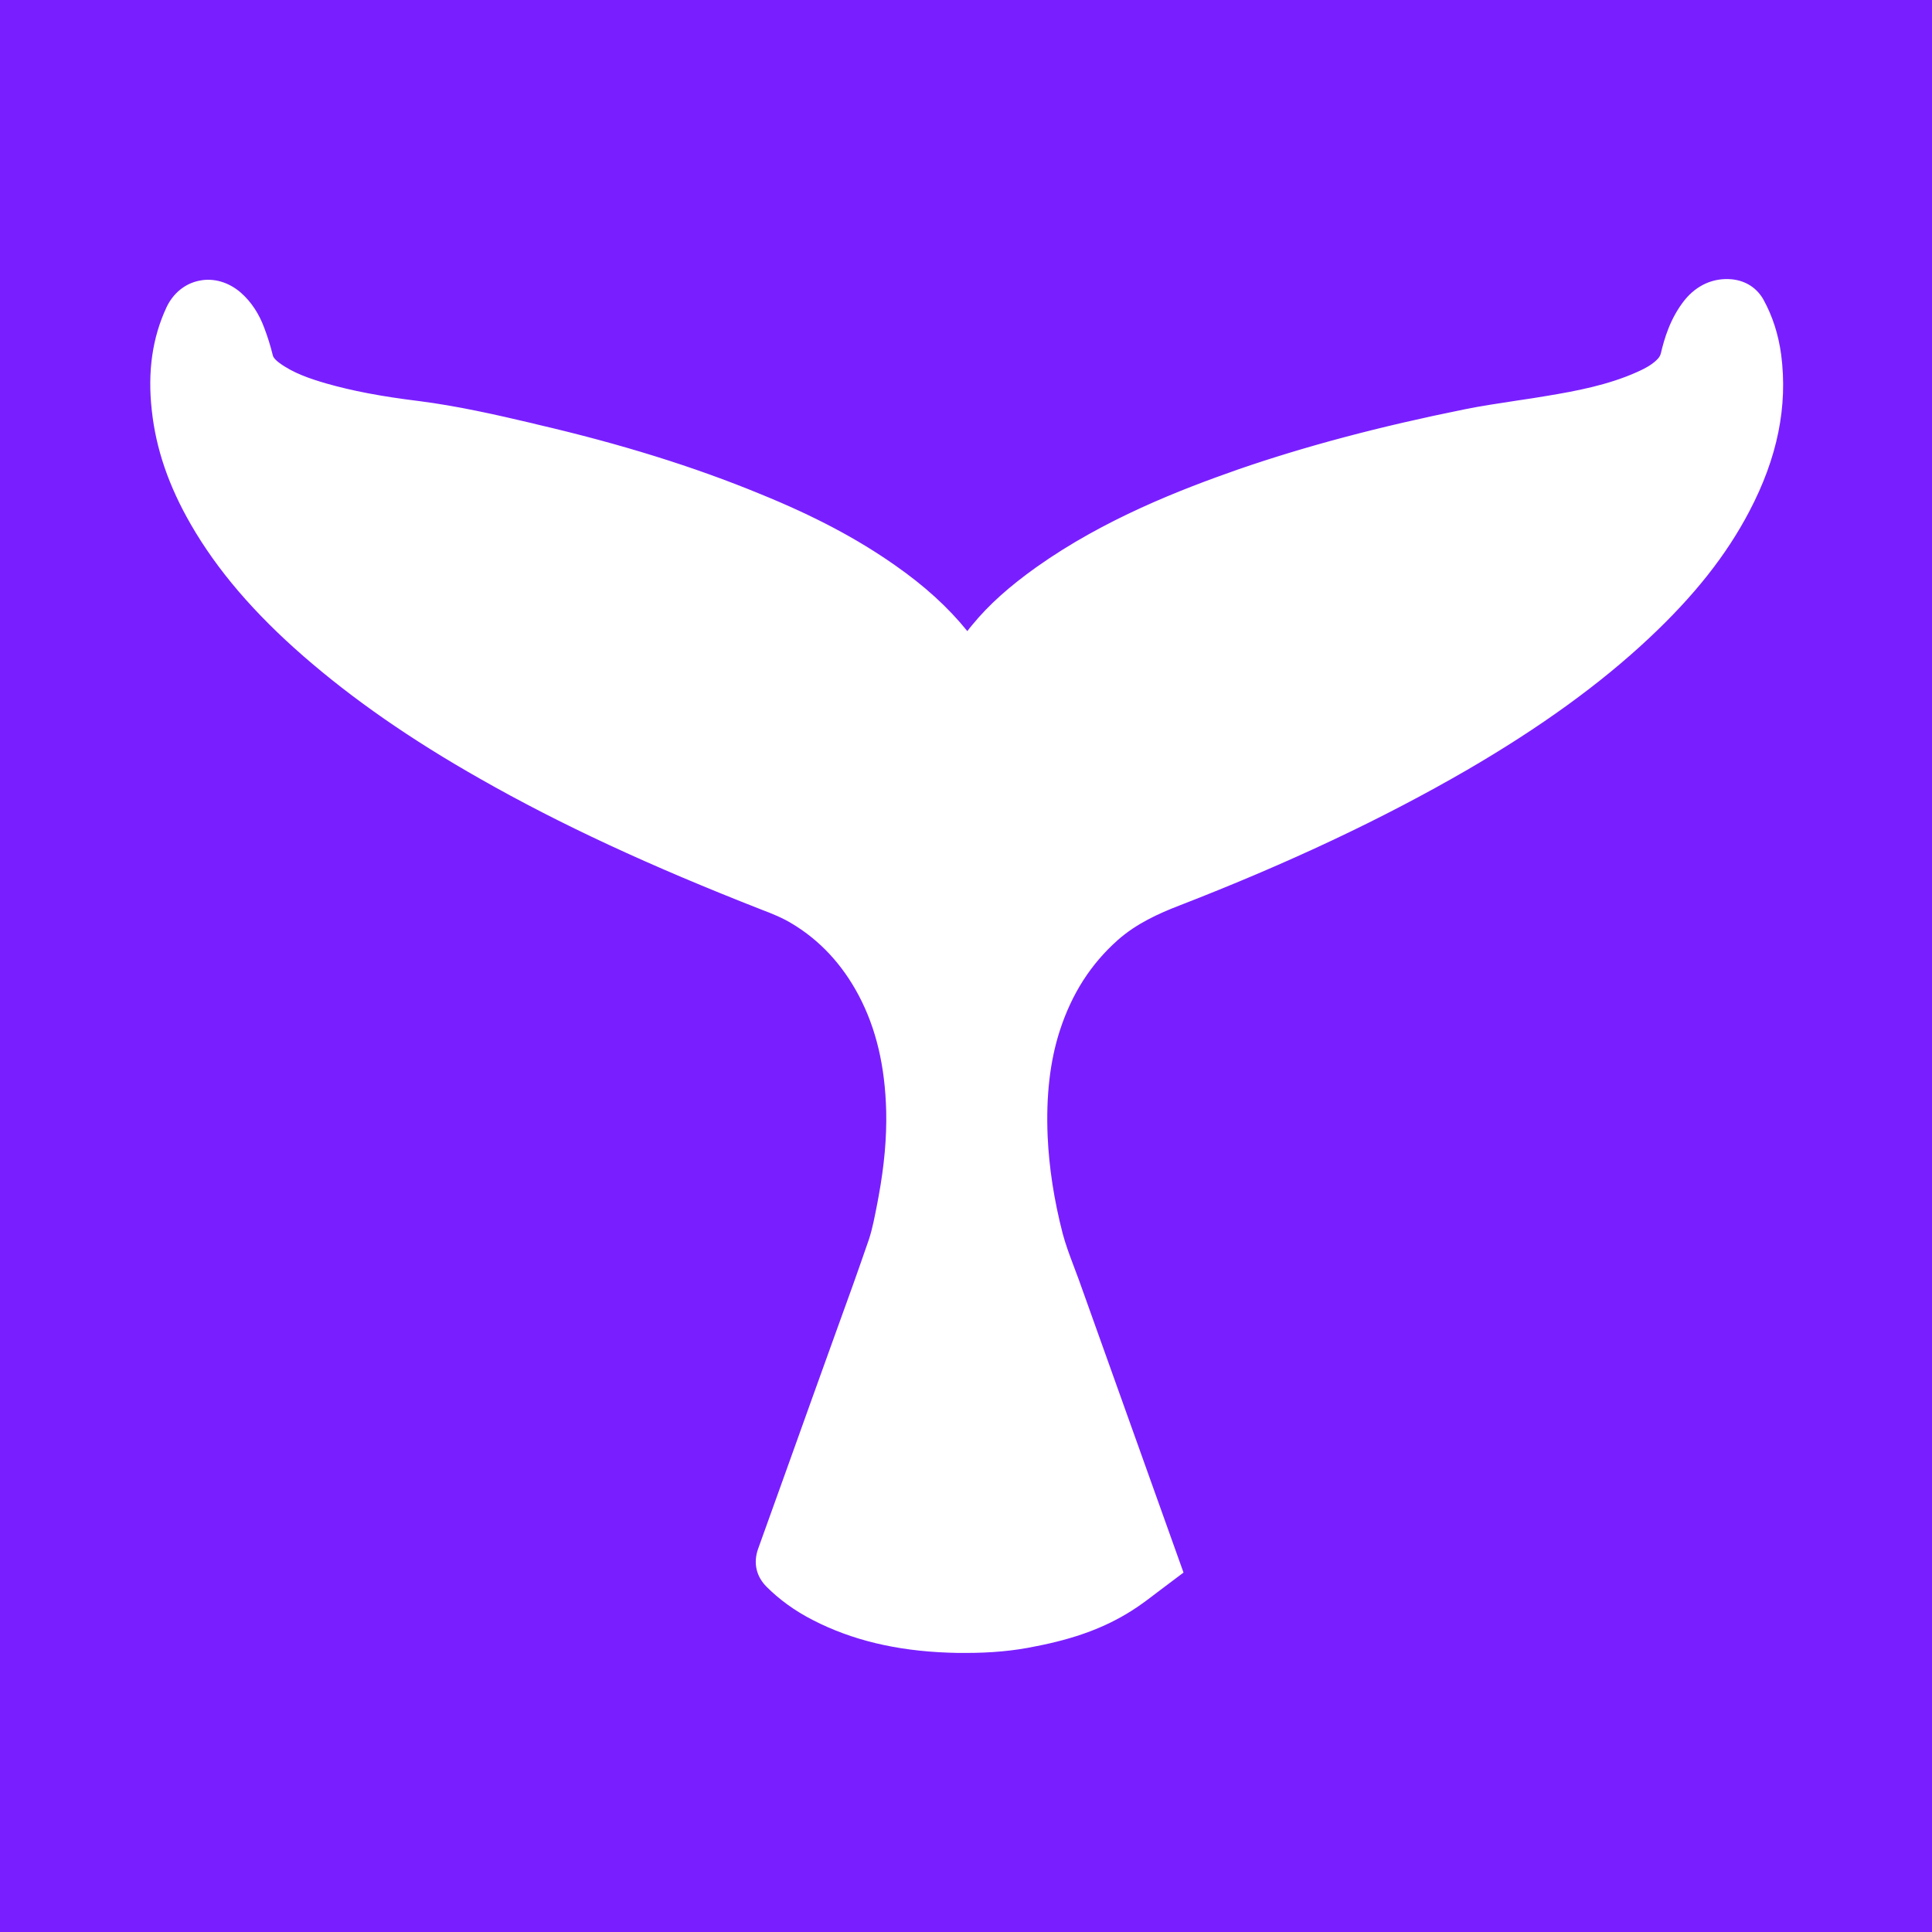 <svg width="360" height="360" viewBox="0 0 360 360" fill="none" xmlns="http://www.w3.org/2000/svg">
<rect width="360" height="360" fill="#791FFF"/>
<path d="M214.42 291.273C212.297 292.868 210.278 294.515 208.052 295.955C203.185 299.043 197.749 300.741 192.106 301.822C187.084 302.748 182.01 303.005 176.884 302.851C168.859 302.542 161.093 301.101 153.896 297.345C151.204 295.956 148.719 294.258 146.597 292.096C146.079 291.53 145.924 291.119 146.182 290.347C150.221 279.077 154.259 267.807 158.298 256.538C161.145 248.51 164.148 240.534 166.84 232.506C167.772 229.676 168.238 226.692 168.808 223.759C169.843 218.201 170.412 212.592 170.309 206.931C170.102 198.543 168.549 190.516 164.562 183.054C161.145 176.622 156.434 171.373 150.117 167.565C148.098 166.381 145.924 165.455 143.697 164.581C125.939 157.633 108.594 149.966 92.027 140.549C80.637 134.116 69.764 126.912 59.927 118.318C52.161 111.526 45.172 104.013 39.994 95.008C36.525 89.038 34.144 82.709 33.367 75.865C32.746 70.153 33.16 64.595 35.645 59.346C36.836 56.877 39.321 56.465 41.392 58.317C42.79 59.552 43.722 61.096 44.343 62.794C44.861 64.287 45.379 65.779 45.741 67.271C46.207 69.124 47.398 70.462 48.848 71.594C51.954 73.961 55.578 75.247 59.306 76.328C65.26 78.026 71.317 79.055 77.427 79.776C84.727 80.702 91.82 82.4 98.965 84.047C112.892 87.289 126.508 91.302 139.763 96.757C148.202 100.205 156.33 104.219 163.786 109.468C169.066 113.173 173.829 117.392 177.661 122.641C178.179 123.361 178.644 124.133 179.214 124.803C179.991 125.729 180.56 125.729 181.337 124.803C182.683 123.104 183.926 121.303 185.323 119.605C188.43 115.797 192.209 112.71 196.196 109.879C207.327 102.006 219.753 96.808 232.541 92.332C246.054 87.649 259.93 84.201 273.96 81.371C279.034 80.342 284.16 79.776 289.285 78.901C295.446 77.872 301.556 76.688 307.302 74.115C309.373 73.189 311.341 72.108 312.842 70.41C313.723 69.432 314.344 68.352 314.654 67.065C315.276 64.287 316.208 61.559 318.072 59.243C319.159 57.906 320.505 57.082 322.317 57.288C323.197 57.391 323.818 57.7 324.233 58.523C325.682 61.147 326.51 63.978 326.873 66.911C328.116 76.276 325.786 84.87 321.437 93.104C316.984 101.594 310.771 108.799 303.834 115.282C293.841 124.597 282.606 132.316 270.802 139.16C253.872 148.988 236.114 157.016 217.889 164.066C213.178 165.918 208.673 168.08 204.842 171.424C198.94 176.622 195.005 183.054 192.572 190.516C190.294 197.514 189.724 204.718 190.035 212.026C190.345 218.51 191.381 224.89 192.986 231.169C193.762 234.256 195.057 237.24 196.093 240.225C202.046 256.95 208.052 273.622 214.006 290.347C214.161 290.553 214.265 290.81 214.42 291.273Z" fill="white"/>
<path d="M179.939 308C178.851 308 177.764 308 176.677 307.948C166.892 307.588 158.66 305.581 151.463 301.876C148.046 300.127 145.25 298.068 142.869 295.701C140.901 293.746 140.332 291.224 141.263 288.6C144.629 279.286 147.942 269.971 151.308 260.606L155.864 247.947C157.935 242.287 159.954 236.626 161.921 230.914C162.594 228.856 163.009 226.591 163.475 224.224L163.733 222.835C164.769 217.174 165.235 212.028 165.131 207.089C164.924 198.701 163.267 191.651 160.006 185.476C156.951 179.713 152.757 175.184 147.476 172.045C145.768 171.015 143.749 170.192 141.833 169.472C121.072 161.341 104.401 153.623 89.49 145.132C76.494 137.773 65.725 130.26 56.562 122.284C47.346 114.256 40.46 106.229 35.541 97.686C31.451 90.585 29.07 83.689 28.293 76.537C27.465 69.229 28.397 62.9 31.037 57.239C32.28 54.615 34.506 52.814 37.146 52.3C39.839 51.733 42.686 52.608 44.912 54.564C46.828 56.262 48.278 58.474 49.261 61.15C49.883 62.797 50.4 64.444 50.815 66.142C50.866 66.348 50.97 66.811 52.005 67.583C54.542 69.487 57.752 70.567 60.755 71.442C65.622 72.832 70.955 73.861 78.1 74.736C85.296 75.662 92.337 77.257 99.12 78.852L100.155 79.11C115.635 82.712 129.252 86.931 141.729 92.077C151.722 96.143 159.695 100.362 166.736 105.302C172.276 109.162 176.677 113.176 180.249 117.601C180.56 117.19 180.87 116.778 181.233 116.366C184.236 112.713 188.015 109.316 193.141 105.662C205.774 96.709 219.908 91.254 230.781 87.446C243.31 83.123 257.082 79.47 272.873 76.279C276.134 75.61 279.448 75.147 282.71 74.633C284.574 74.375 286.437 74.067 288.301 73.758C293.582 72.883 299.64 71.751 305.024 69.332C306.991 68.458 308.079 67.737 308.907 66.862C309.218 66.502 309.373 66.245 309.477 65.833C310.098 63.209 311.185 59.349 313.877 55.953C316.156 53.123 319.262 51.734 322.679 52.042C325.268 52.3 327.39 53.638 328.633 55.902C330.29 58.938 331.377 62.283 331.895 66.091C333.137 75.713 331.222 85.285 325.941 95.319C321.644 103.501 315.69 111.014 307.302 118.888C298.086 127.533 286.955 135.56 273.338 143.485C257.703 152.542 240.151 160.827 219.701 168.752C215.973 170.192 211.728 172.096 208.259 175.184C203.237 179.661 199.716 185.167 197.49 192.011C195.626 197.774 194.901 204.258 195.212 211.72C195.471 217.535 196.403 223.607 198.008 229.833C198.526 231.789 199.25 233.744 200.027 235.803L201.01 238.427L220.529 293.025L215.611 296.73C214.057 297.914 212.453 299.149 210.796 300.178C205.825 303.317 200.182 305.376 192.986 306.765C188.844 307.64 184.546 308 179.939 308ZM151.825 289.835C153.12 290.864 154.57 291.841 156.278 292.717C162.077 295.701 168.859 297.348 177.039 297.657C182.113 297.863 186.721 297.554 191.07 296.73C196.92 295.65 201.425 294.003 205.204 291.584C206.24 290.915 207.223 290.195 208.207 289.423L190.293 239.456C189.465 237.192 188.585 234.876 187.912 232.406C186.152 225.511 185.116 218.718 184.805 212.234C184.391 203.486 185.323 195.871 187.549 188.923C190.293 180.381 194.901 173.228 201.27 167.568C206.033 163.348 211.573 160.93 215.87 159.232C235.803 151.513 252.888 143.485 268.006 134.686C280.949 127.172 291.408 119.608 300.105 111.477C307.664 104.428 312.945 97.789 316.673 90.637C320.919 82.558 322.524 74.993 321.54 67.48C321.385 66.245 321.126 65.061 320.815 63.98C320.349 65.113 319.883 66.451 319.521 68.097C319.055 70.207 318.019 72.163 316.518 73.809C314.292 76.279 311.599 77.669 309.27 78.698C302.746 81.631 295.86 82.918 289.958 83.895C288.042 84.204 286.075 84.513 284.159 84.77C281.053 85.233 277.895 85.697 274.84 86.314C259.515 89.401 246.209 92.901 234.146 97.069C223.895 100.62 210.64 105.765 199.095 113.947C194.746 117.035 191.64 119.814 189.258 122.747C188.533 123.622 187.86 124.548 187.135 125.474C186.565 126.246 185.944 127.07 185.323 127.841C183.615 130.054 181.595 130.518 180.249 130.518C178.696 130.569 176.884 130.106 175.124 127.945C174.658 127.378 174.295 126.812 173.881 126.246L173.415 125.577C170.309 121.306 166.167 117.395 160.731 113.587C154.31 109.11 146.959 105.251 137.691 101.443C125.731 96.555 112.633 92.489 97.722 88.99L96.686 88.732C89.852 87.137 83.38 85.645 76.701 84.822C69.039 83.844 63.189 82.712 57.804 81.168C53.973 80.087 49.572 78.543 45.637 75.61C42.997 73.603 41.34 71.288 40.615 68.457C40.305 67.12 39.839 65.782 39.373 64.495C39.321 64.341 39.269 64.186 39.217 64.032C38.182 67.274 37.923 70.876 38.389 75.199C39.01 80.911 40.978 86.52 44.343 92.386C48.744 100.002 54.749 107.001 63.189 114.359C71.835 121.872 82.034 128.974 94.46 136.023C108.957 144.257 125.214 151.77 145.509 159.746C147.735 160.621 150.272 161.65 152.654 163.091C159.54 167.208 165.079 173.125 169.014 180.587C173.053 188.203 175.124 196.745 175.331 206.78C175.434 212.44 174.968 218.307 173.778 224.636L173.518 225.974C173.053 228.65 172.535 231.377 171.603 234.105C169.636 239.868 167.565 245.631 165.494 251.343L160.938 264.002C157.987 272.647 154.932 281.241 151.825 289.835Z" fill="white"/>
</svg>
